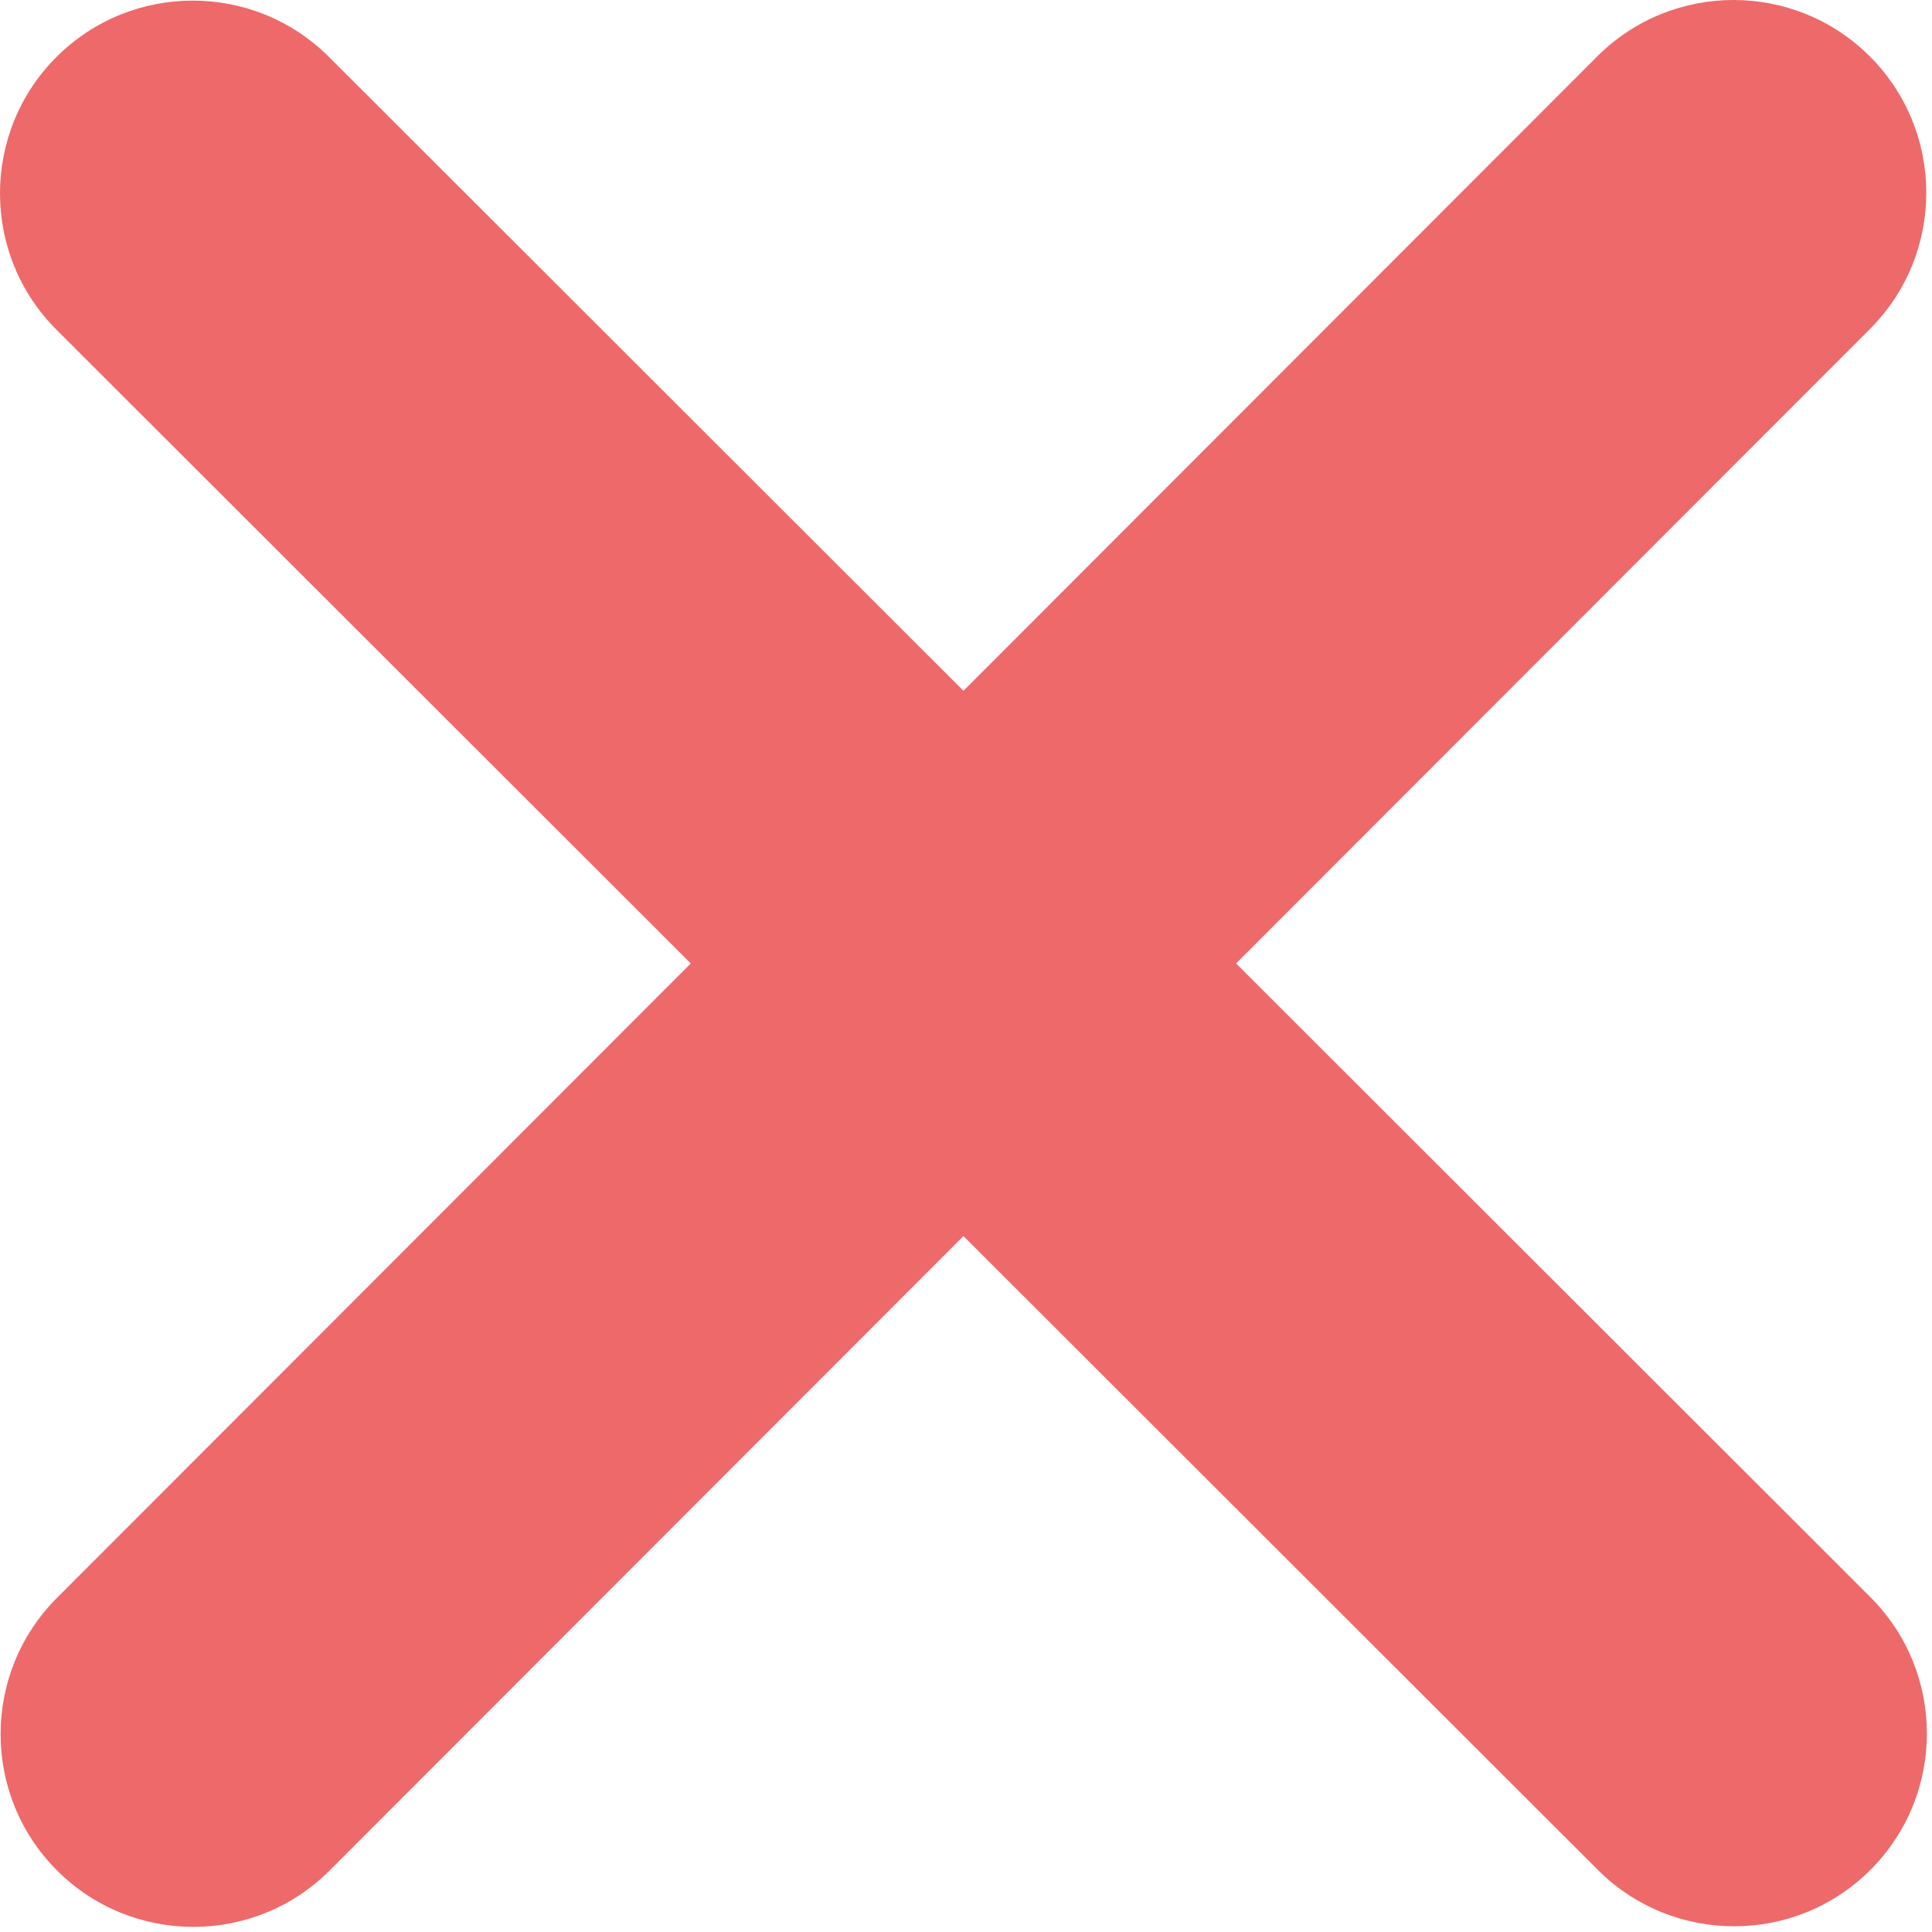 <svg width="321" height="321" viewBox="0 0 321 321" fill="none" xmlns="http://www.w3.org/2000/svg">
  <path
    d="M310.675 54.675C323.175 42.175 323.175 21.875 310.675 9.375C298.175 -3.125 277.875 -3.125 265.375 9.375L160.075 114.775L54.675 9.475C42.175 -3.025 21.875 -3.025 9.375 9.475C-3.125 21.975 -3.125 42.275 9.375 54.775L114.775 160.075L9.475 265.475C-3.025 277.975 -3.025 298.275 9.475 310.775C21.975 323.275 42.275 323.275 54.775 310.775L160.075 205.375L265.475 310.675C277.975 323.175 298.275 323.175 310.775 310.675C323.275 298.175 323.275 277.875 310.775 265.375L205.375 160.075L310.675 54.675Z"
    fill="#ee6969" />
</svg>